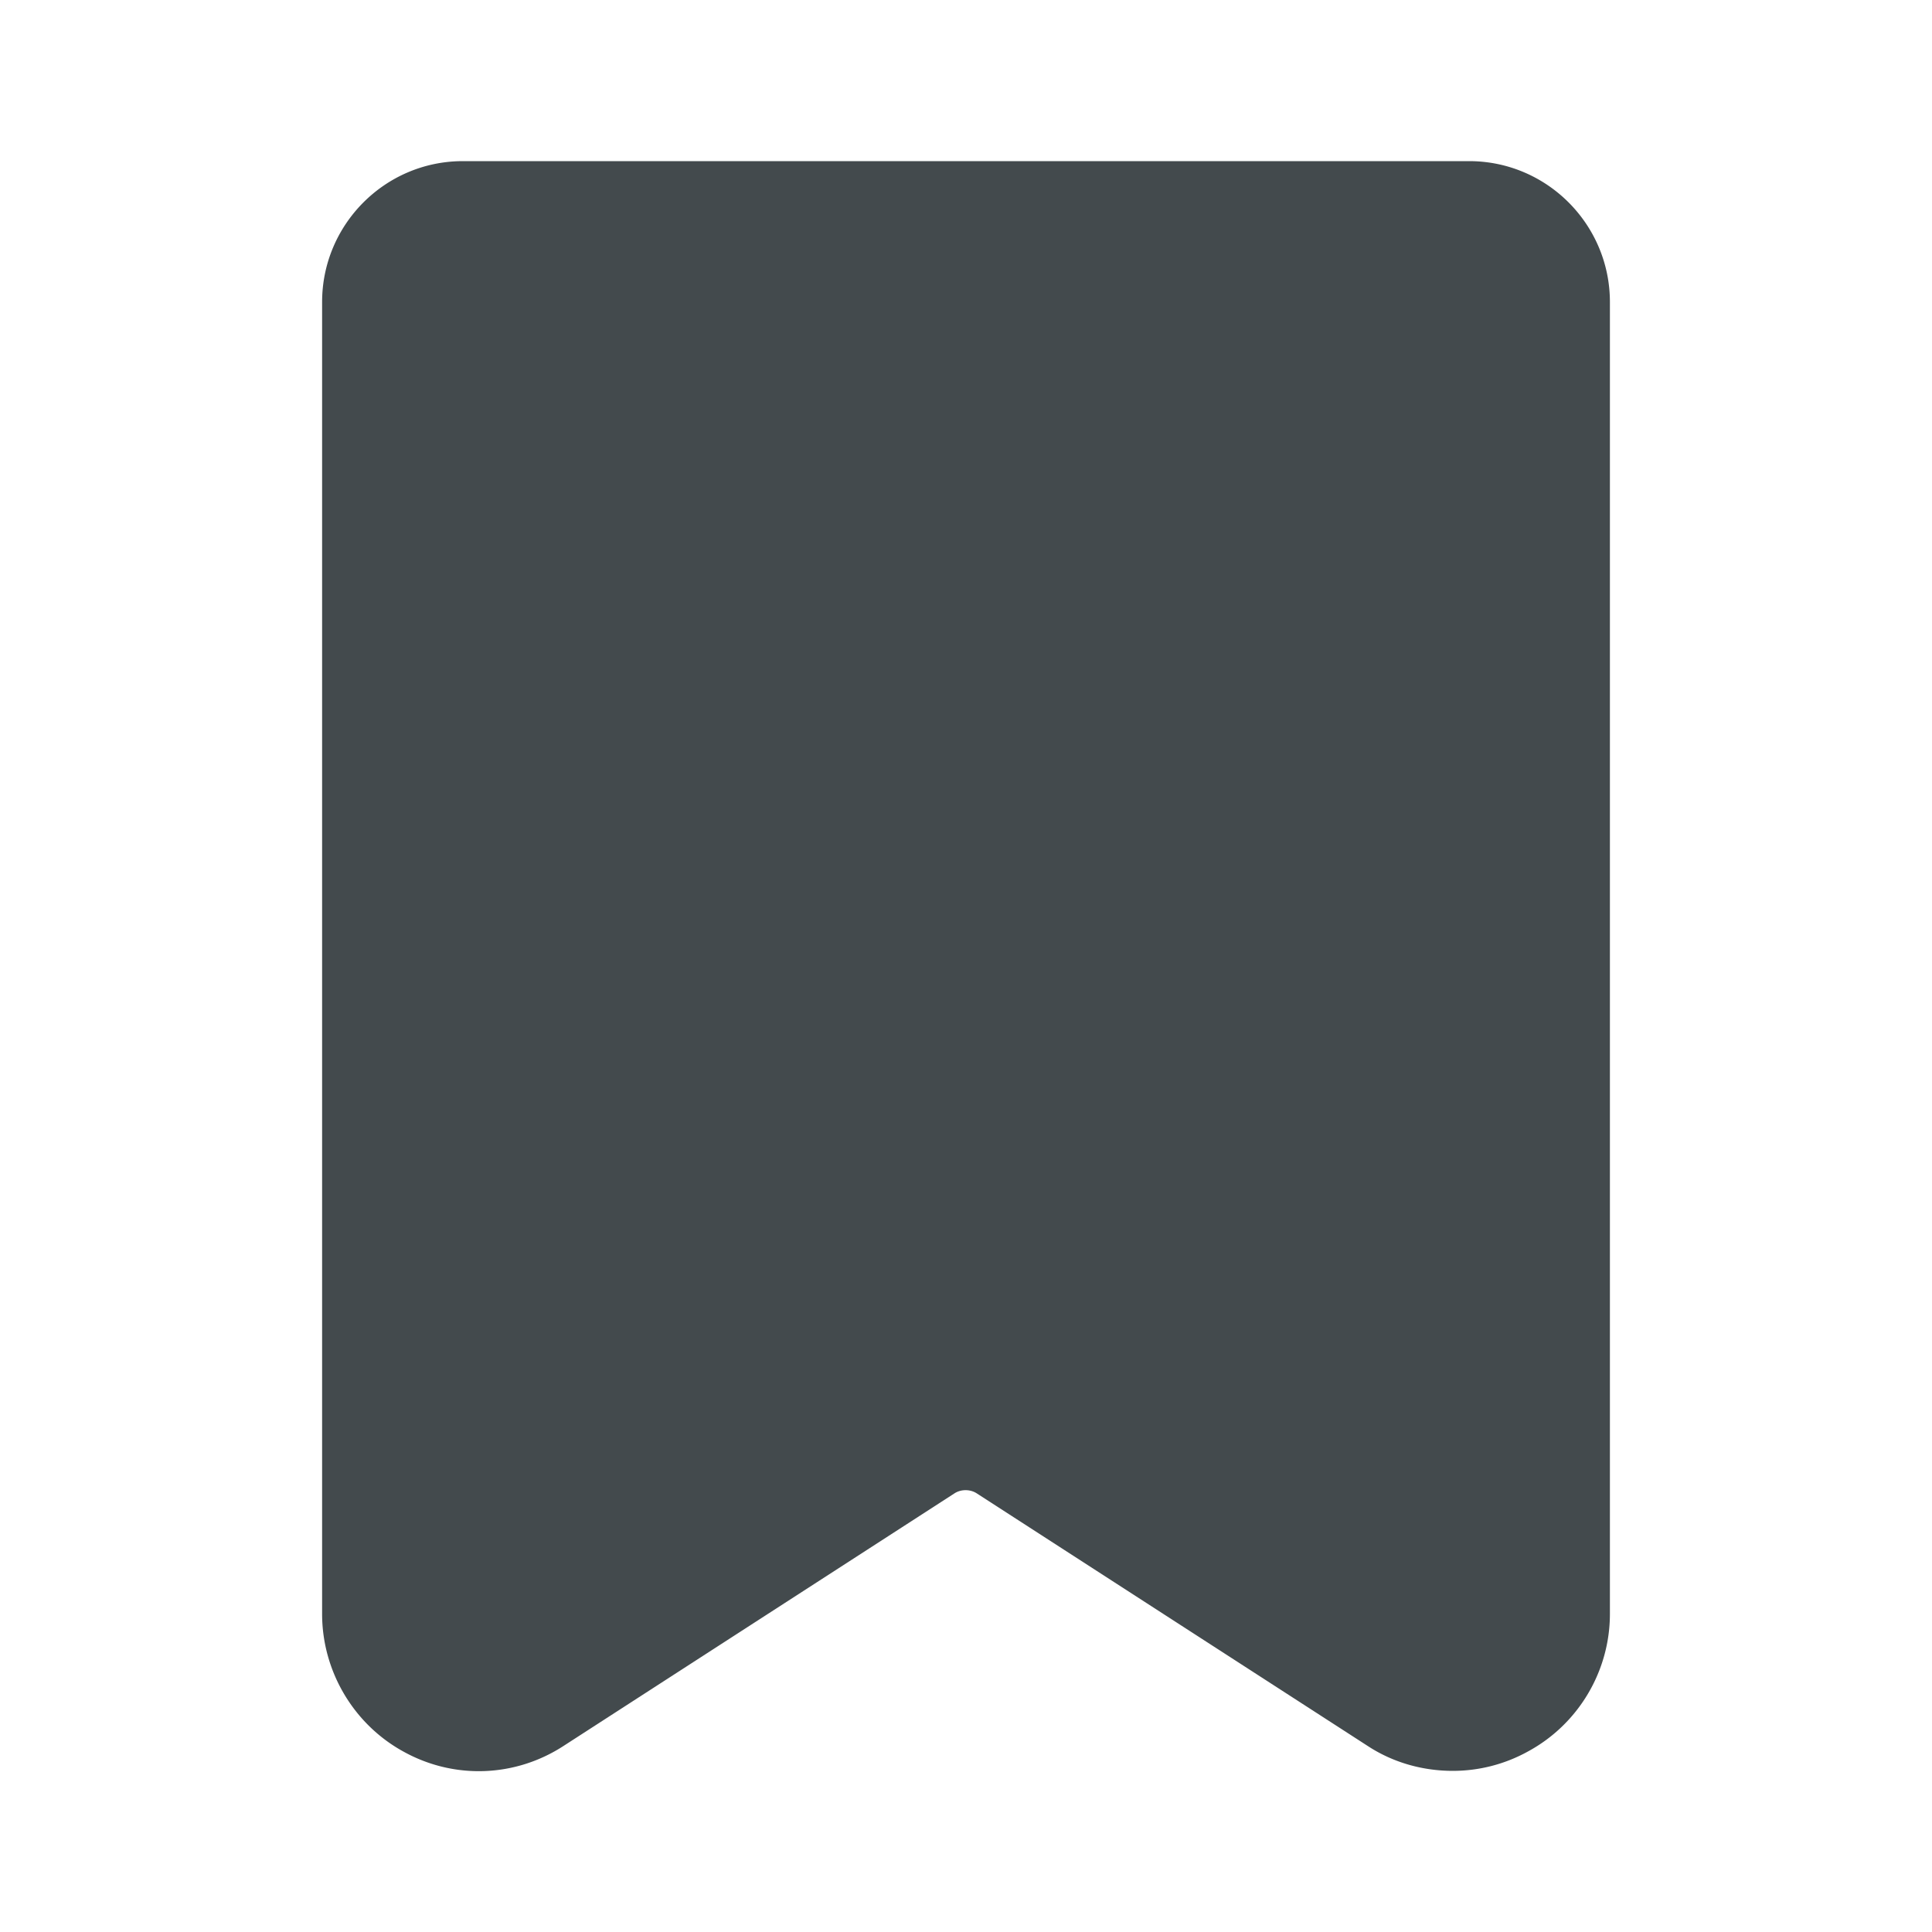<svg xmlns="http://www.w3.org/2000/svg" width="500" height="500" style="width:100%;height:100%;transform:translate3d(0,0,0);content-visibility:visible" viewBox="0 0 500 500"><defs><clipPath id="e"><path d="M0 0h500v500H0z"/></clipPath><clipPath id="l"><path d="M0 0h500v500H0z"/></clipPath><clipPath id="k"><path d="M0 0h500v500H0z"/></clipPath><clipPath id="j"><path d="M0 0h500v500H0z"/></clipPath><clipPath id="h"><path d="M0 0h500v500H0z"/></clipPath><clipPath id="f"><path d="M0 0h500v500H0z"/></clipPath><filter id="a" width="100%" height="100%" x="0%" y="0%" filterUnits="objectBoundingBox"><feComponentTransfer in="SourceGraphic"><feFuncA tableValues="1.0 0.0" type="table"/></feComponentTransfer></filter><filter id="c" width="100%" height="100%" x="0%" y="0%" filterUnits="objectBoundingBox"><feComponentTransfer in="SourceGraphic"><feFuncA tableValues="1.0 0.0" type="table"/></feComponentTransfer></filter><mask id="i" mask-type="alpha"><g filter="url(#a)"><path fill="#fff" d="M0 0h500v500H0z" opacity="0"/><use xmlns:ns1="http://www.w3.org/1999/xlink" ns1:href="#b"/></g></mask><mask id="g" mask-type="alpha"><g filter="url(#c)"><path fill="#fff" d="M0 0h500v500H0z" opacity="0"/><use xmlns:ns2="http://www.w3.org/1999/xlink" ns2:href="#d"/></g></mask><g id="b" class="primary design" style="display:none"><path class="primary"/><path fill-opacity="0" class="primary"/></g><g id="d" class="primary design" style="display:none"><path class="primary"/><path fill-opacity="0" class="primary"/></g></defs><g clip-path="url(#e)"><g clip-path="url(#f)" style="display:none"><g class="primary design" style="display:none"><path class="primary"/></g><g class="primary design" mask="url(#g)" style="display:none"><path class="primary"/><path fill="none" class="primary"/></g><g class="primary design" style="display:none"><path fill="none" class="primary"/></g><g class="primary design" style="display:none"><path class="primary"/><path fill="none" class="primary"/></g></g><g clip-path="url(#h)" style="display:none"><g class="primary design" style="display:none"><path class="primary"/></g><g class="primary design" mask="url(#i)" style="display:none"><path fill="none" class="primary"/></g><g class="primary design" style="display:none"><path class="primary"/><path fill="none" class="primary"/></g><g class="primary design" style="display:none"><path class="primary"/><path fill="none" class="primary"/></g></g><g clip-path="url(#j)" style="display:none"><g class="primary design" style="display:none"><path class="primary"/></g><g class="primary design" style="display:none"><path class="primary"/></g><g class="primary design" style="display:none"><path class="primary"/><path fill="none" class="primary"/></g></g><g clip-path="url(#k)" style="display:block"><g class="primary design" style="display:block"><path fill="#434A4D" d="M376.024 458.3c-7.708 0-15.415-2.084-22.08-6.458L252.71 386.436c-1.667-1.042-3.958-1.042-5.624 0l-101.234 65.406c-12.498 8.124-28.329 8.749-41.452 1.458-12.914-7.082-21.038-20.83-21.038-35.62V78.153c0-19.997 16.247-36.453 36.452-36.453H380.19c20.206 0 36.453 16.456 36.453 36.453V417.68c0 14.79-8.124 28.537-21.247 35.62a40.1 40.1 0 0 1-19.371 4.998" class="primary"/></g><g class="primary design" style="display:none"><path fill="#434A4D" d="M376.024 458.3c-7.708 0-15.415-2.084-22.08-6.458L252.71 386.436c-1.667-1.042-3.958-1.042-5.624 0l-101.234 65.406c-12.498 8.124-28.329 8.749-41.452 1.458-12.914-7.082-21.038-20.83-21.038-35.62V78.153c0-19.997 16.247-36.453 36.452-36.453H380.19c20.206 0 36.453 16.456 36.453 36.453V417.68c0 14.79-8.124 28.537-21.247 35.62a40.1 40.1 0 0 1-19.371 4.998" class="primary"/></g><g class="primary design" style="display:none"><path class="primary"/><path fill="none" class="primary"/></g></g><g clip-path="url(#l)" style="display:none"><g class="primary design" style="display:none"><path class="primary"/></g><g class="primary design" style="display:none"><path class="primary"/><path fill="none" class="primary"/></g><g class="primary design" style="display:none"><path fill="none" class="primary"/></g><g class="primary design" style="display:none"><path class="primary"/></g></g></g></svg>